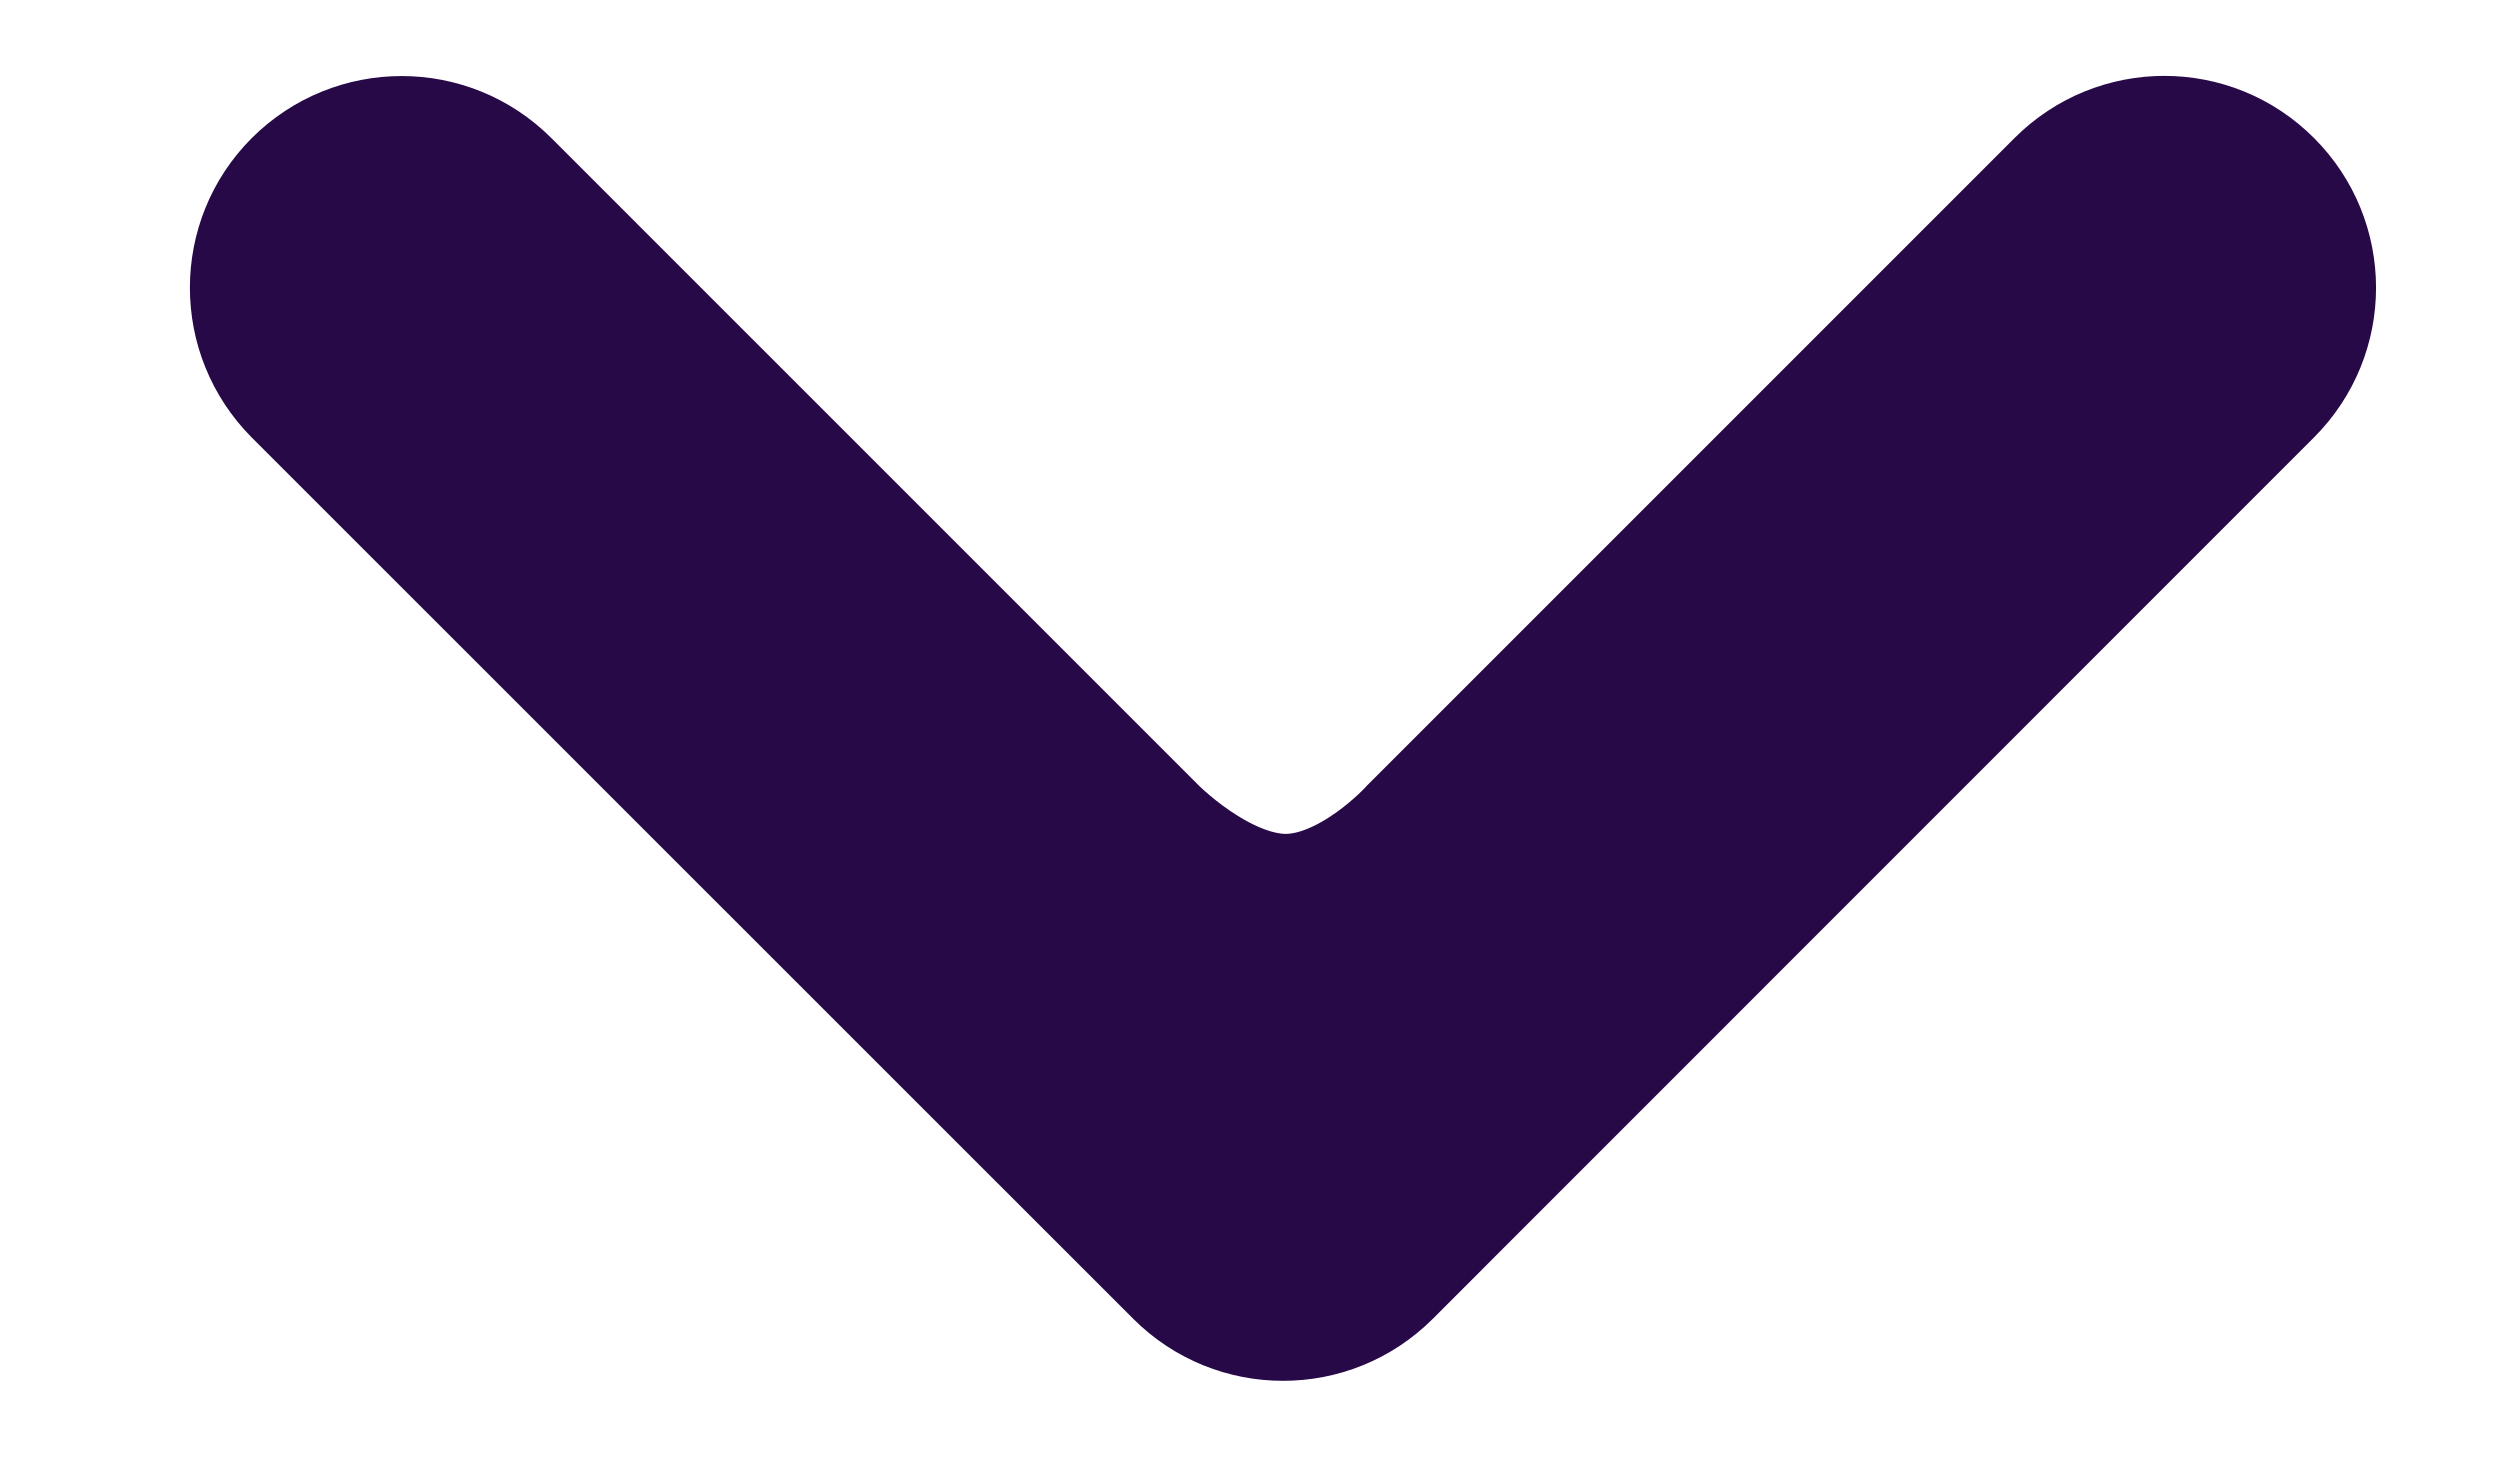 <svg width="12" height="7" viewBox="0 0 12 7" fill="none" xmlns="http://www.w3.org/2000/svg">
<path d="M6.626 6.079L10.856 1.848C11.114 1.59 11.114 1.172 10.856 0.914C10.598 0.655 10.18 0.655 9.921 0.914L6.819 4.016C6.819 4.016 6.507 4.365 6.161 4.358C5.823 4.351 5.497 4.016 5.497 4.016L2.395 0.914C2.137 0.656 1.719 0.656 1.46 0.914C1.331 1.043 1.267 1.212 1.267 1.381C1.267 1.55 1.331 1.719 1.46 1.849L5.691 6.079C5.949 6.337 6.368 6.337 6.626 6.079Z" fill="#280948" stroke="#280948" stroke-width="0.711"/>
</svg>
